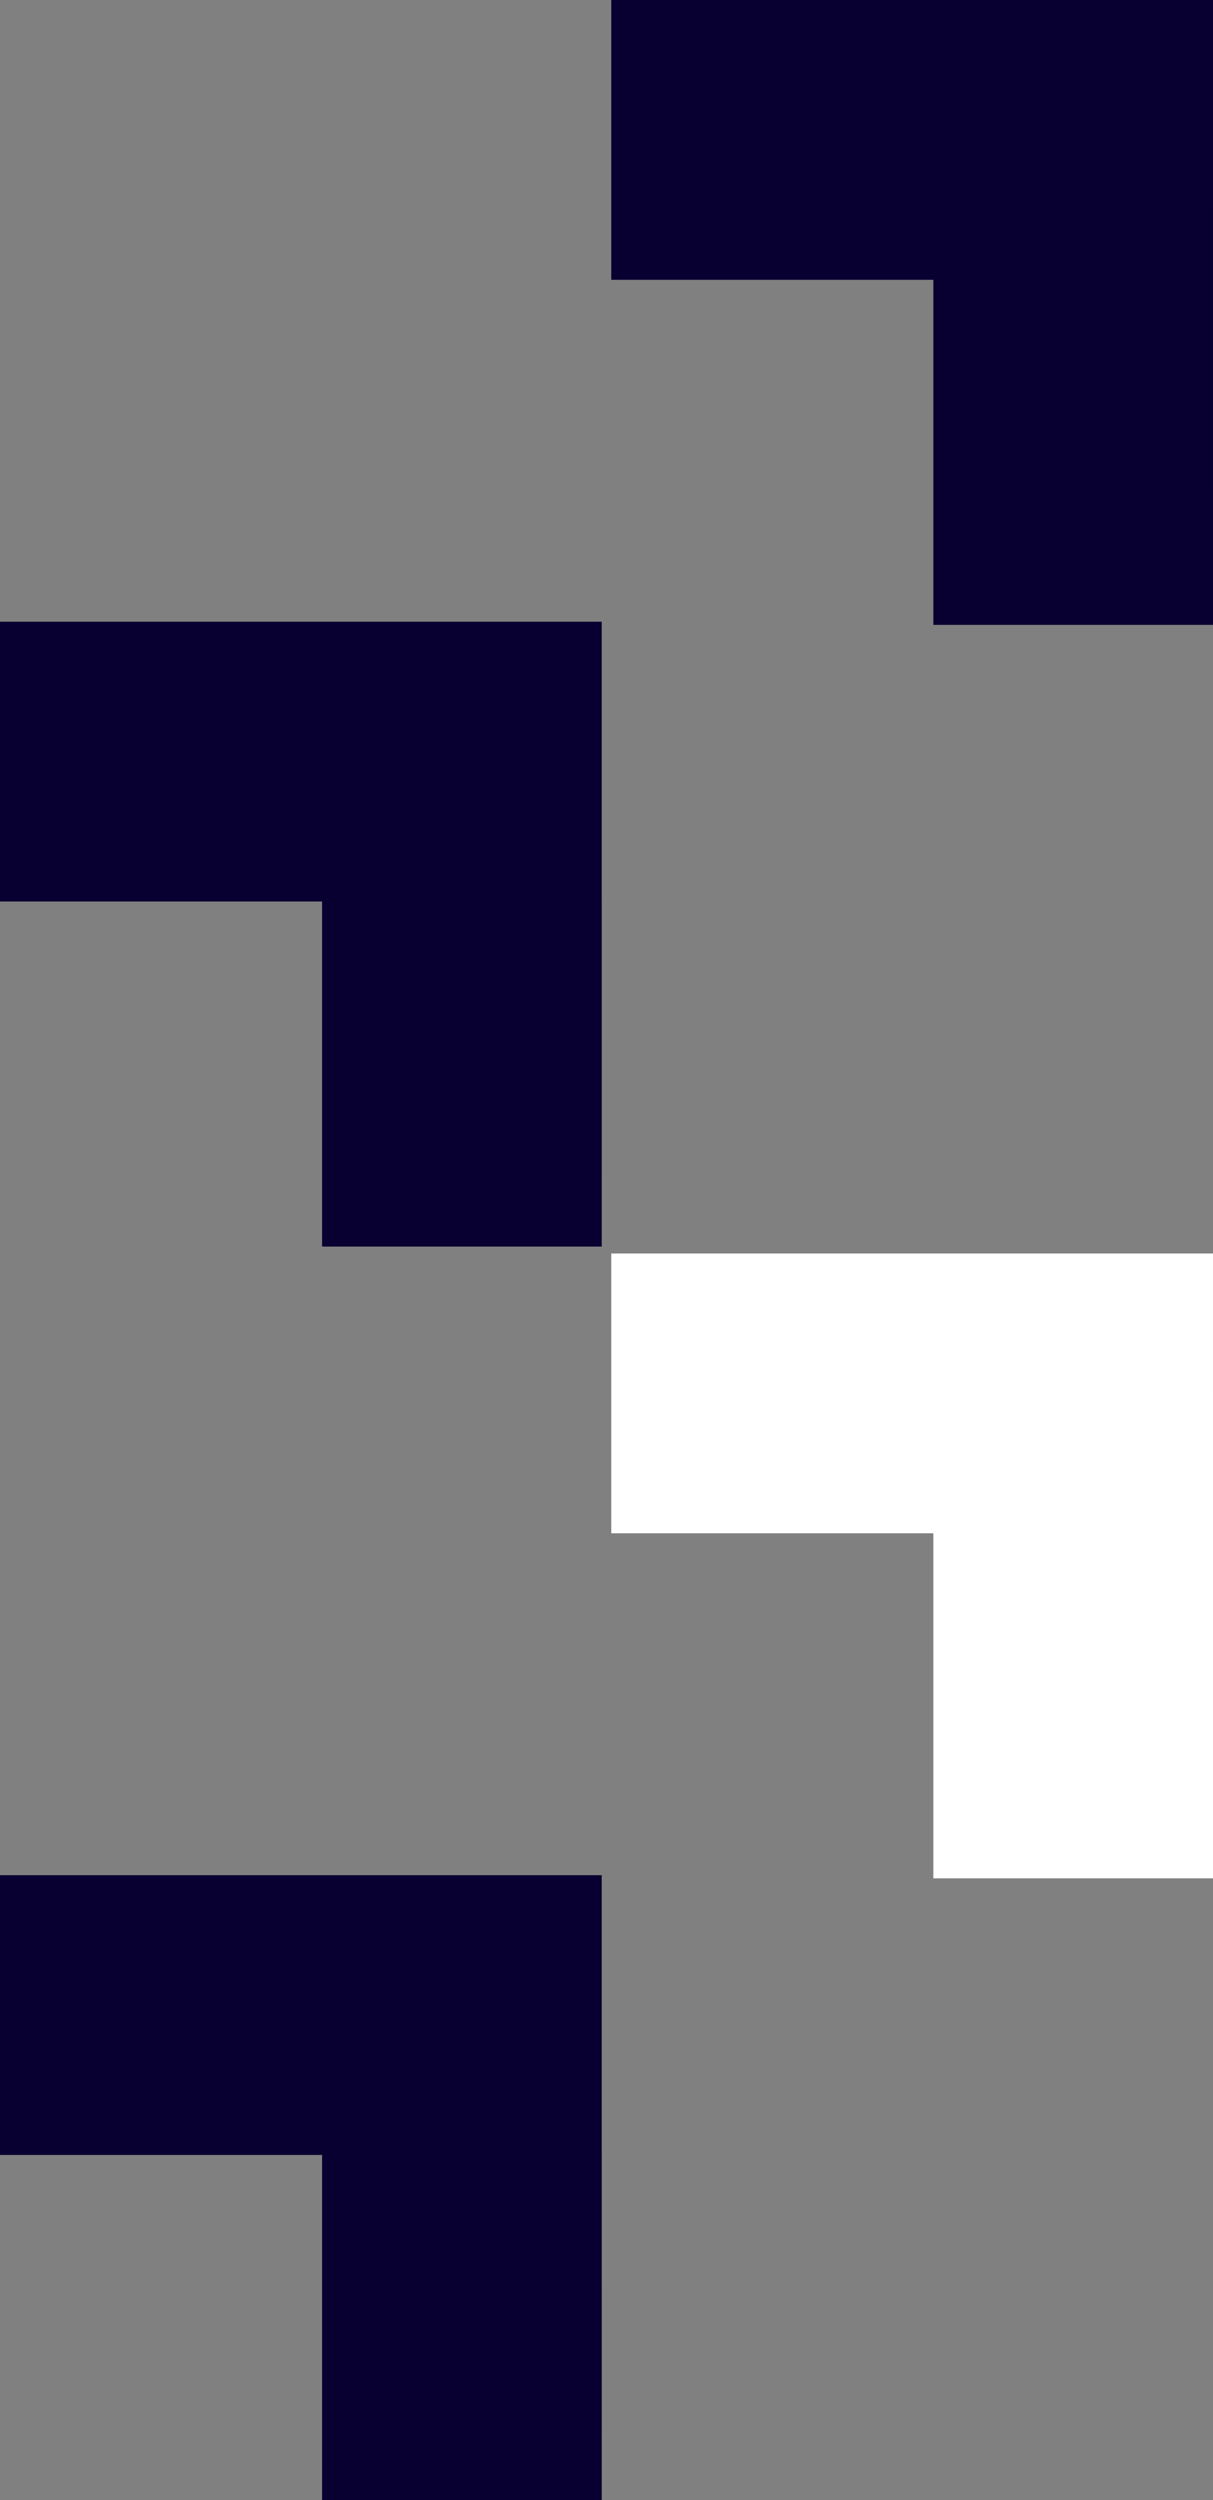 <svg xmlns="http://www.w3.org/2000/svg" width="129.219" height="266.194" viewBox="0 0 129.219 266.194">
  <rect x="0" y="0" width="129.219" height="266.194" fill="#808080" stroke="none"/>
  <g id="patt-ab-1" transform="translate(-1772.568 -206.522)">
    <path id="Path_108609" data-name="Path 108609" d="M-18945.846,15148.534h-29.791v-36.744h-34.311V15082h64.1Z" transform="translate(20847.633 -14875.477)" fill="#080031"/>
    <path id="Path_108610" data-name="Path 108610" d="M-18945.846,15148.534h-29.791v-36.744h-34.311V15082h64.1Z" transform="translate(20847.633 -14742.011)" fill="#fff"/>
    <path id="Path_108611" data-name="Path 108611" d="M-18945.846,15148.534h-29.791v-36.744h-34.311V15082h64.1Z" transform="translate(20782.516 -14809.281)" fill="#080031"/>
    <path id="Path_108612" data-name="Path 108612" d="M-18945.846,15148.534h-29.791v-36.744h-34.311V15082h64.1Z" transform="translate(20782.516 -14675.817)" fill="#080031"/>
  </g>
</svg>
